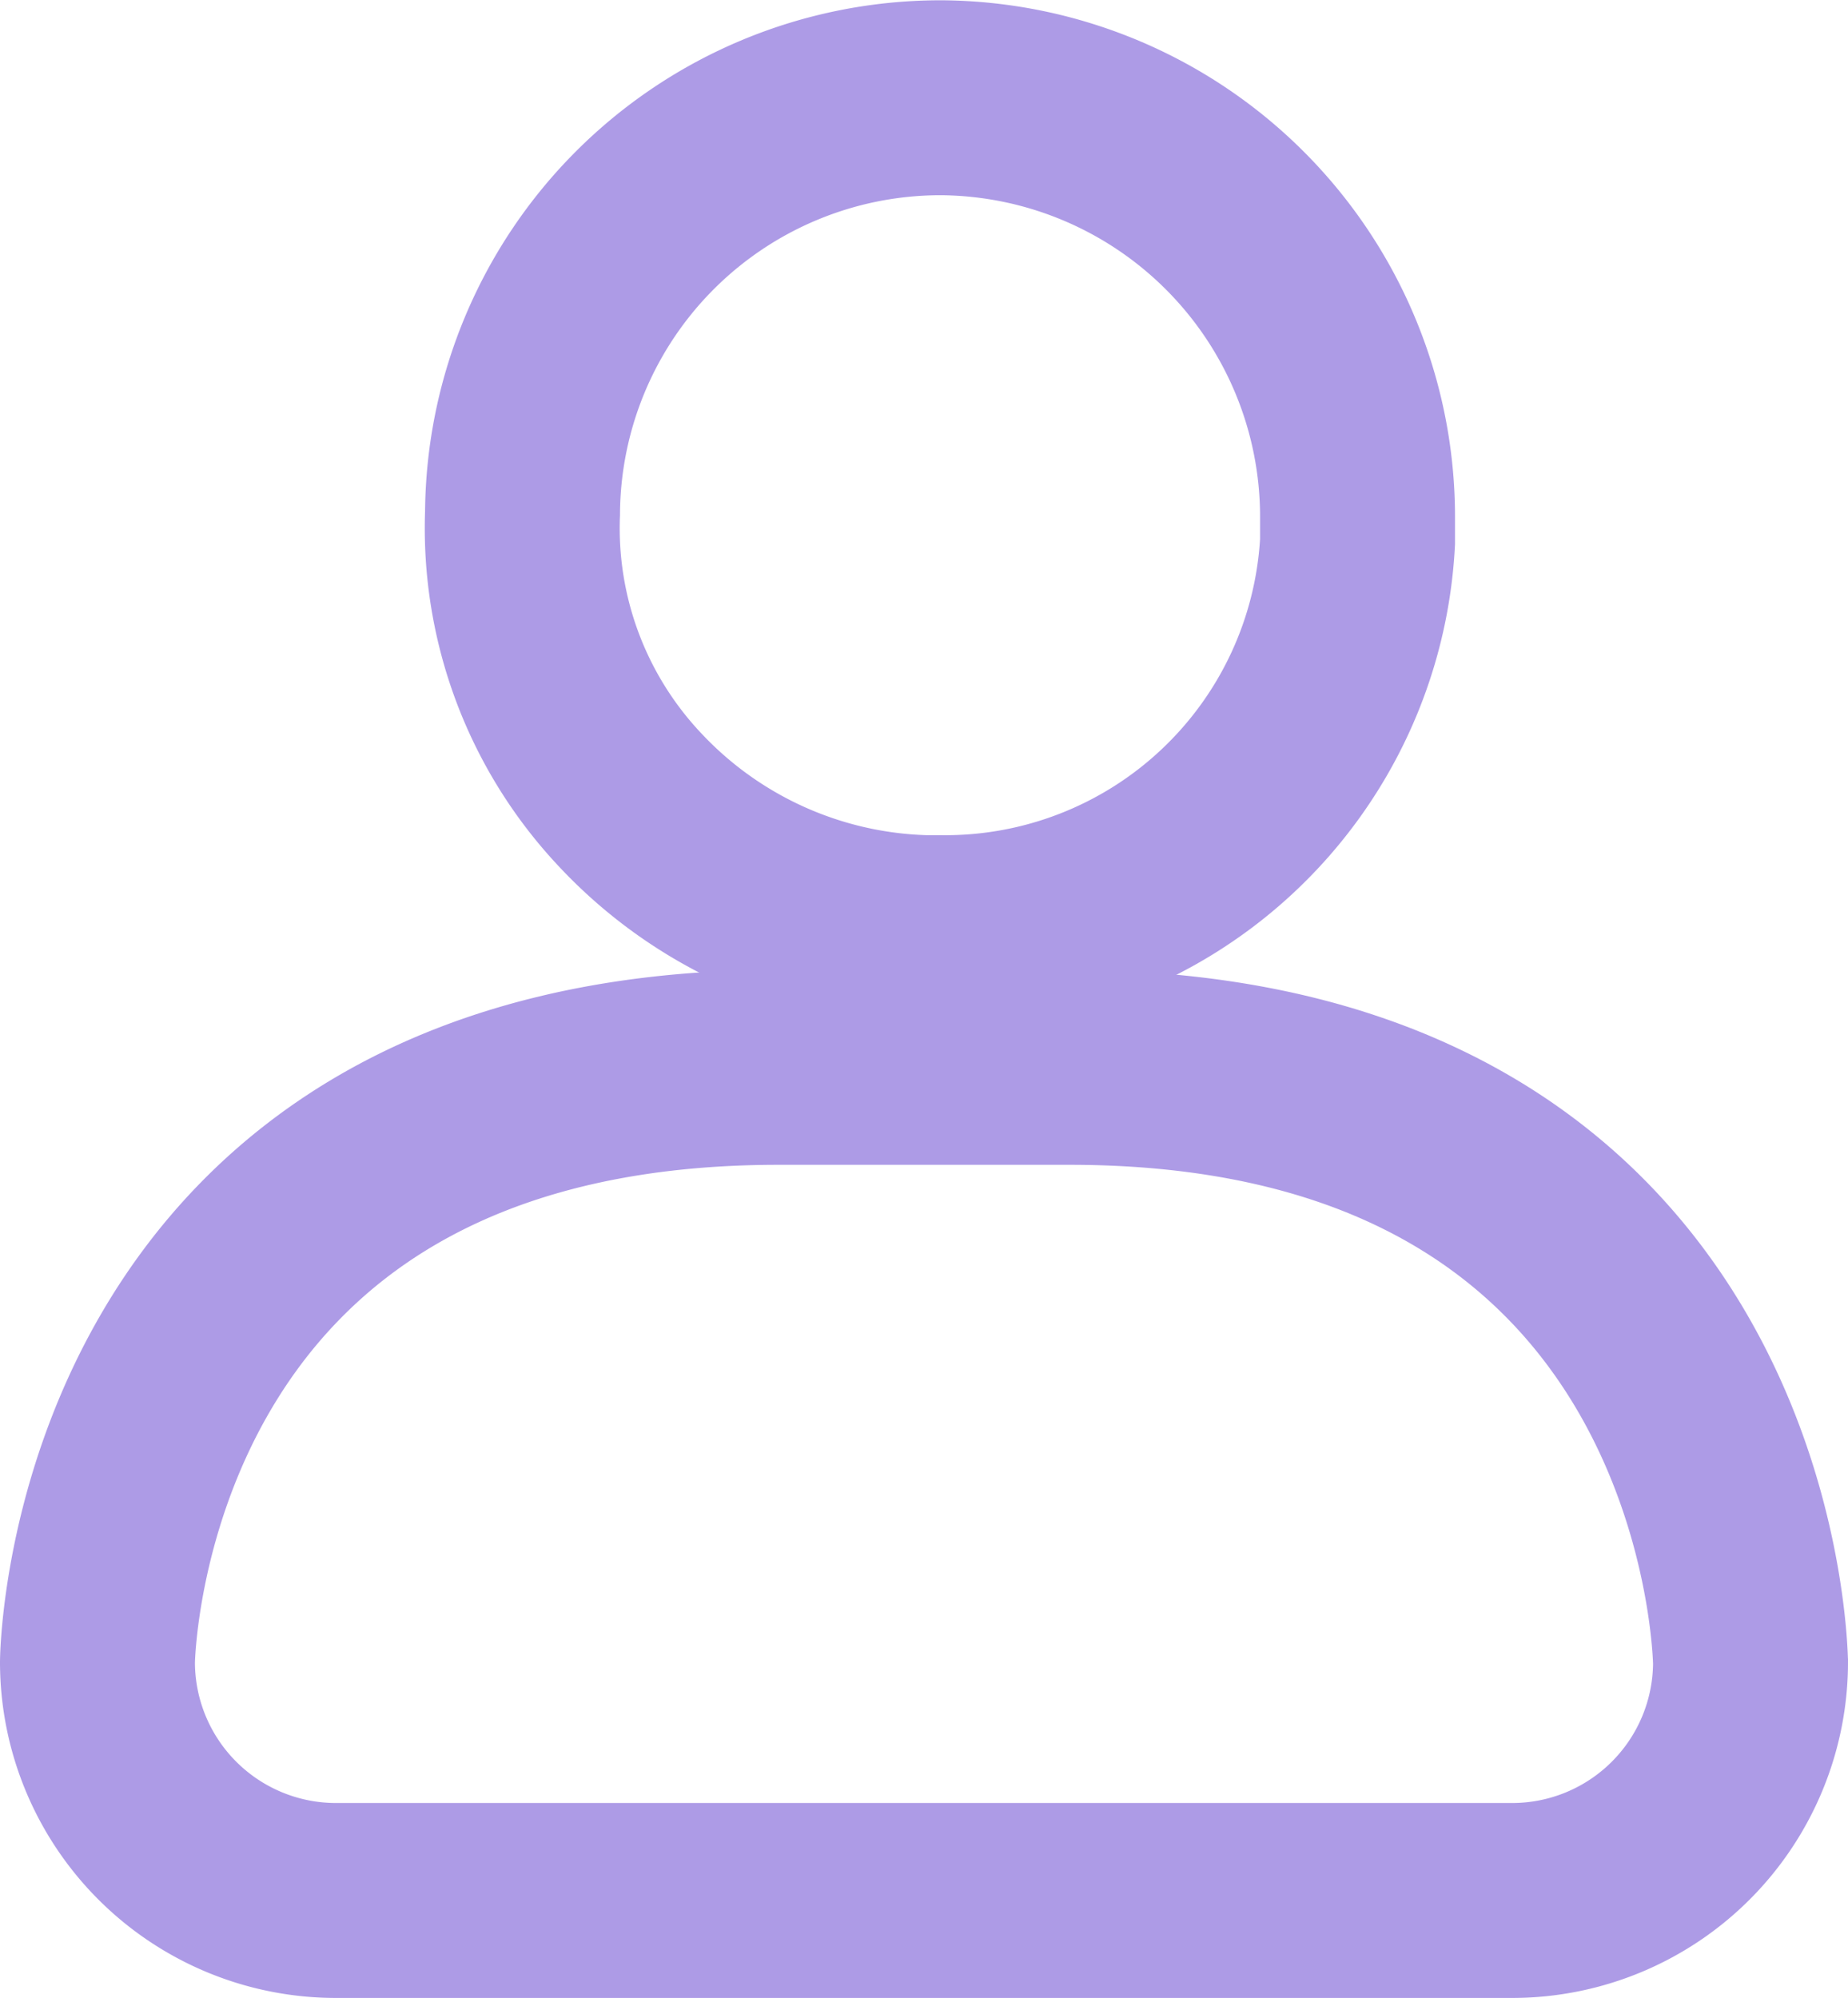 <svg xmlns="http://www.w3.org/2000/svg" width="18.96" height="20.5" viewBox="0 0 18.96 20.5">
  <g id="icon_perfil_azul" transform="translate(1 1)">
    <path id="Path_206" data-name="Path 206" d="M278.832,326.236c.052,0,.1,0,.154,0a4.236,4.236,0,0,0,4.281-4.011c0-.1,0-.2,0-.255a4.3,4.3,0,0,0-4.268-4.3h-.031a4.289,4.289,0,0,0-4.268,4.262,4.064,4.064,0,0,0,1.1,2.938A4.306,4.306,0,0,0,278.832,326.236Z" transform="translate(-270.339 -317.667)" fill="none" stroke="#ad9be6" stroke-width="2"/>
    <path id="Path_207" data-name="Path 207" d="M280.516,330.571h-2.984c-6.908,0-6.988,6.044-6.988,6.105a2.447,2.447,0,0,0,2.444,2.443H285.06a2.446,2.446,0,0,0,2.444-2.443C287.5,336.615,287.424,330.571,280.516,330.571Z" transform="translate(-270.544 -320.62)" fill="none" stroke="#ad9be6" stroke-width="2"/>
  </g>
</svg>
